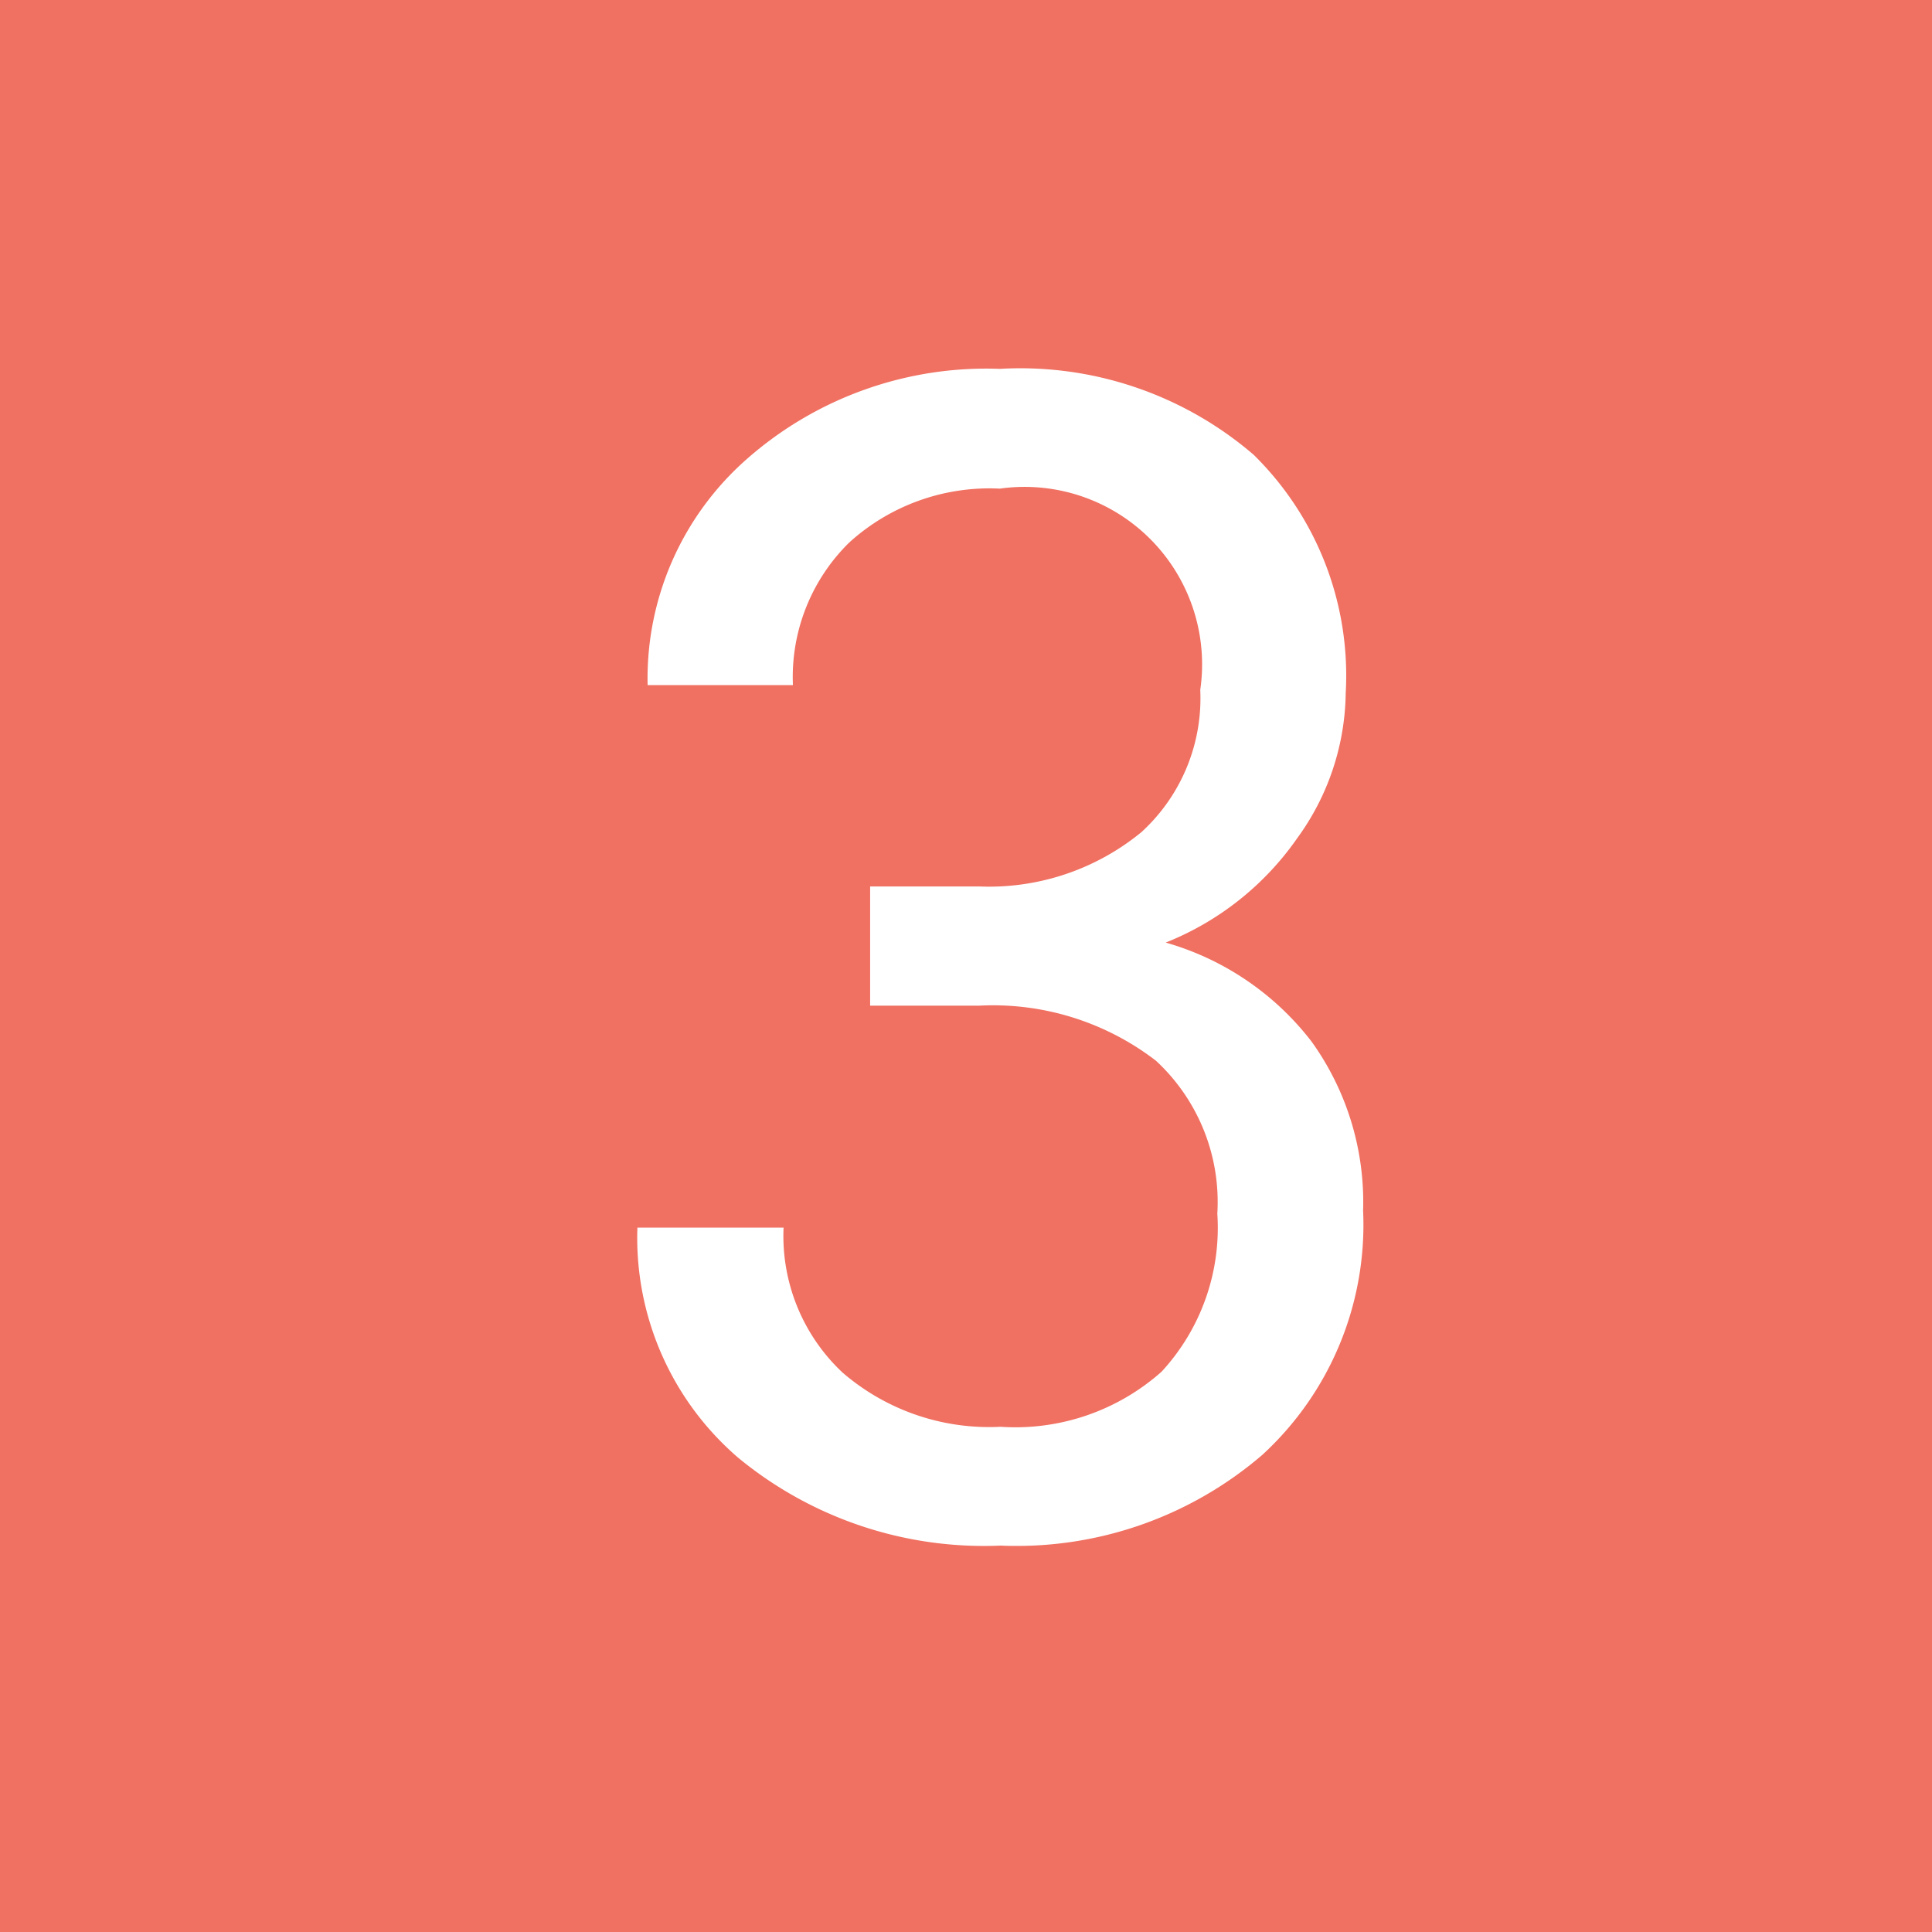 <svg xmlns="http://www.w3.org/2000/svg" width="24" height="24" viewBox="0 0 24 24">
  <g id="Grupo_145852" data-name="Grupo 145852" transform="translate(-179 -2404)">
    <rect id="Rectángulo_4906" data-name="Rectángulo 4906" width="24" height="24" transform="translate(179 2404)" fill="#f07061"/>
    <path id="Trazado_151510" data-name="Trazado 151510" d="M3.809-7.988H5.166a2.984,2.984,0,0,0,2.012-.674A2.251,2.251,0,0,0,7.91-10.43a2.205,2.205,0,0,0-2.49-2.5,2.59,2.59,0,0,0-1.87.669,2.341,2.341,0,0,0-.7,1.772H1.045A3.627,3.627,0,0,1,2.28-13.3a4.5,4.5,0,0,1,3.14-1.118A4.447,4.447,0,0,1,8.574-13.35a3.845,3.845,0,0,1,1.143,2.959,3.121,3.121,0,0,1-.6,1.8,3.626,3.626,0,0,1-1.636,1.3,3.494,3.494,0,0,1,1.812,1.23,3.417,3.417,0,0,1,.64,2.1A3.879,3.879,0,0,1,8.682-.928,4.681,4.681,0,0,1,5.43.2,4.8,4.8,0,0,1,2.173-.889,3.6,3.6,0,0,1,.918-3.75H2.734a2.324,2.324,0,0,0,.732,1.8,2.786,2.786,0,0,0,1.963.674,2.734,2.734,0,0,0,2-.684,2.634,2.634,0,0,0,.693-1.963,2.391,2.391,0,0,0-.762-1.9,3.319,3.319,0,0,0-2.2-.684H3.809Z" transform="translate(186 2423)" fill="#fff"/>
  </g>
</svg>
